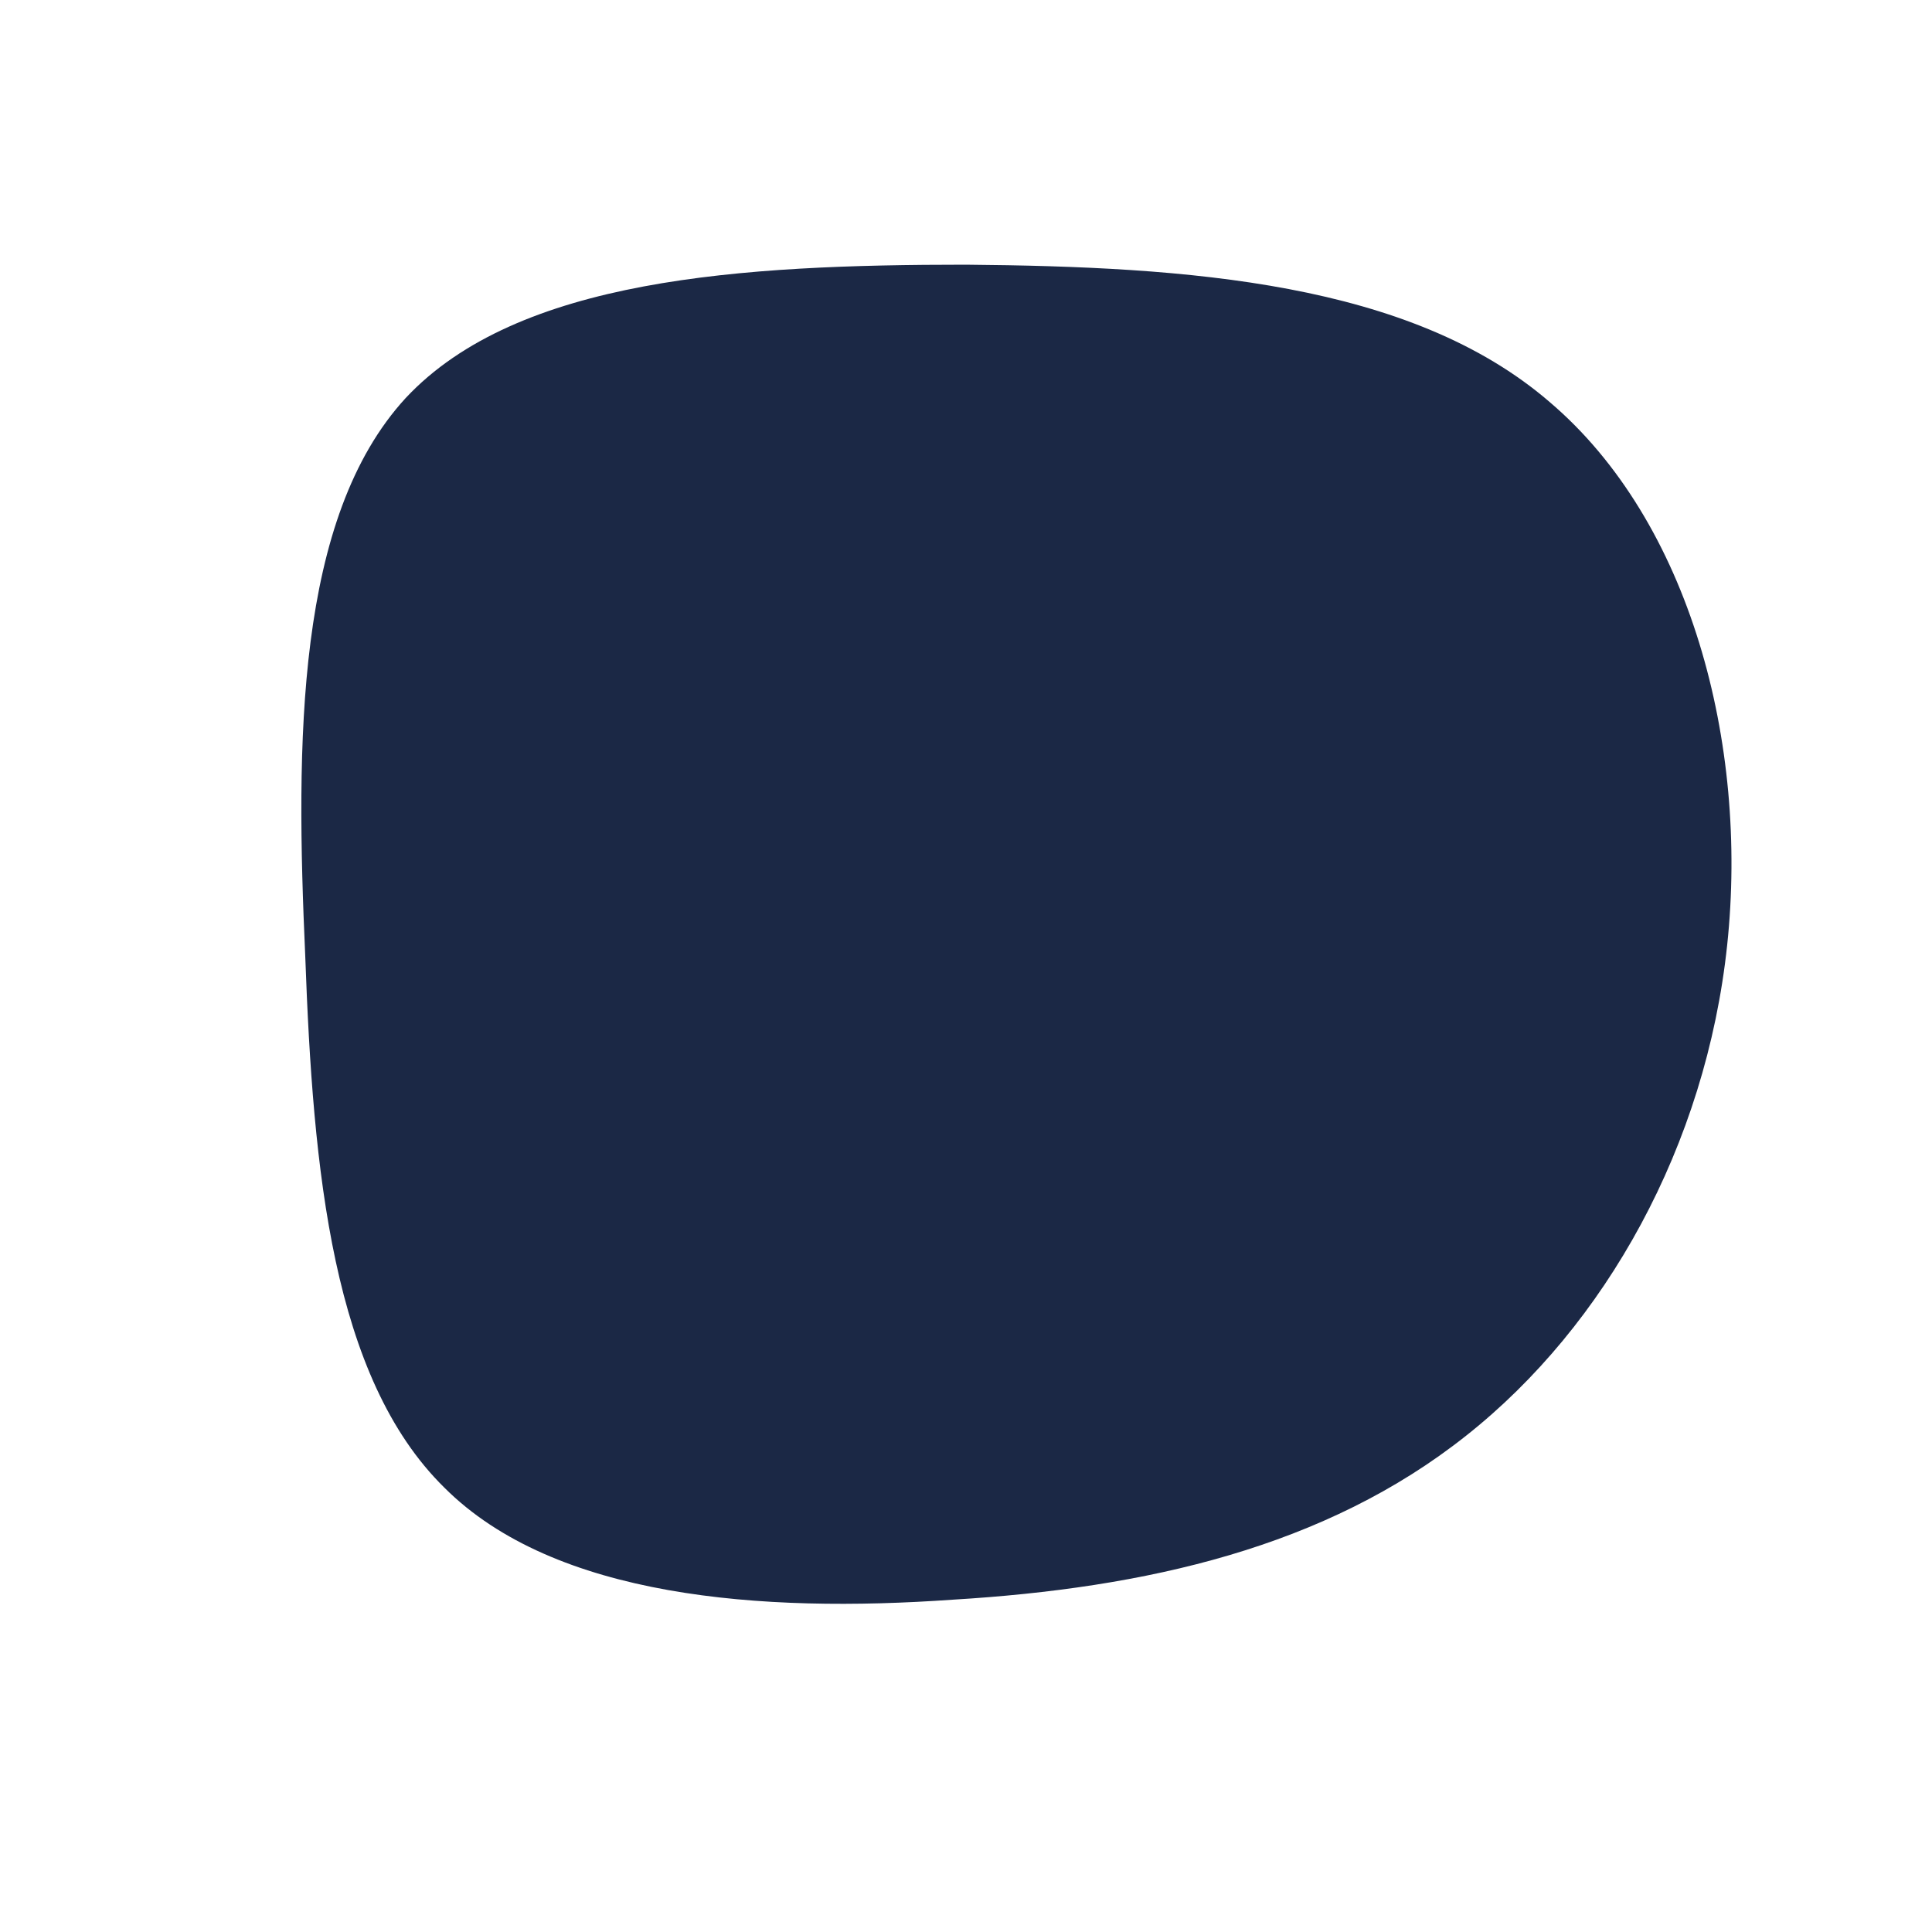 <!--?xml version="1.0" standalone="no"?-->
              <svg id="sw-js-blob-svg" viewBox="0 0 100 100" xmlns="http://www.w3.org/2000/svg" version="1.1">
                    <defs> 
                        <linearGradient id="sw-gradient" x1="0" x2="1" y1="1" y2="0">
                            <stop id="stop1" stop-color="rgba(27, 40, 69, 1)" offset="0%"></stop>
                            <stop id="stop2" stop-color="rgba(27, 40, 69, 1)" offset="100%"></stop>
                        </linearGradient>
                    </defs>
                <path fill="url(#sw-gradient)" d="M30.2,-29.2C37.5,-23,40.5,-11.5,39.4,-1.1C38.3,9.3,33.1,18.6,25.9,24.3C18.6,30.1,9.3,32.2,-0.7,32.8C-10.6,33.5,-21.3,32.7,-27,27C-32.8,21.3,-33.8,10.6,-34.2,-0.5C-34.7,-11.6,-34.7,-23.2,-29,-29.4C-23.2,-35.6,-11.6,-36.3,0,-36.3C11.5,-36.2,23,-35.4,30.2,-29.2Z" width="100%" height="100%" transform="translate(50 50)" stroke-width="0" style="transition: all 0.3s ease 0s;" stroke="url(#sw-gradient)"></path>
              </svg>